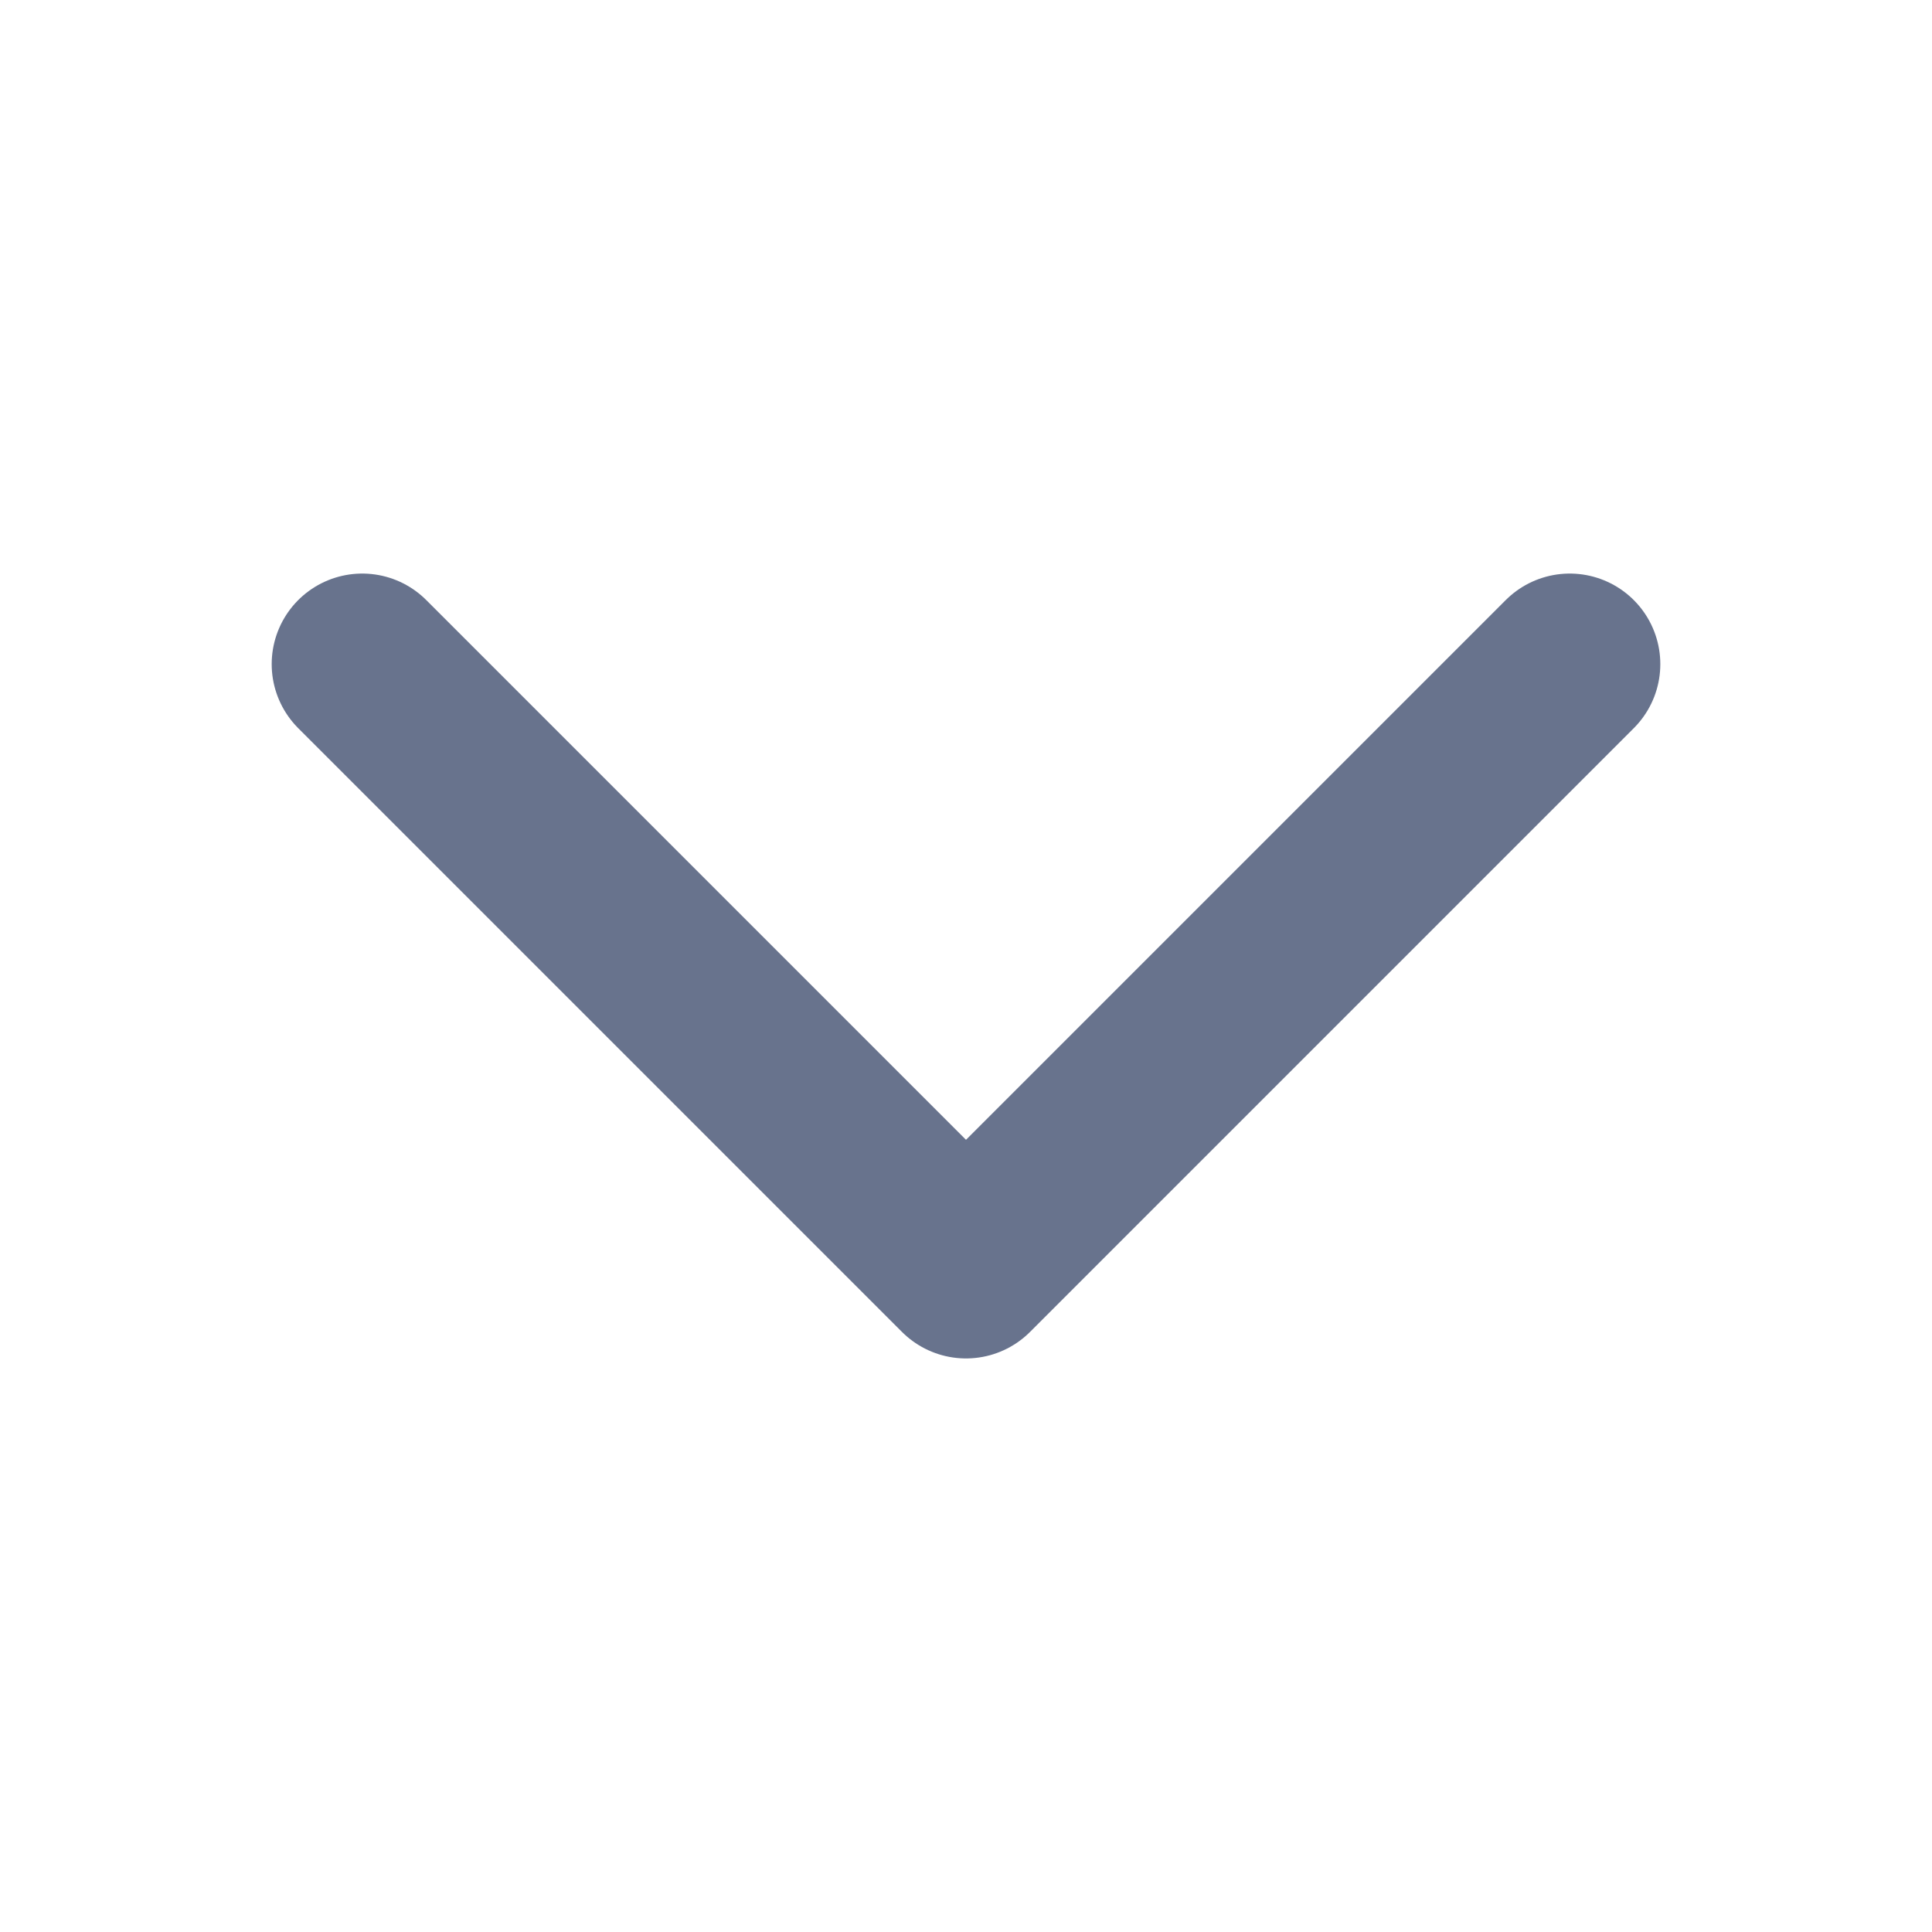<svg width="16" height="16" viewBox="0 0 16 16" fill="none" xmlns="http://www.w3.org/2000/svg">
<path d="M13 5.5L8 10.5L3 5.5" stroke="#68738D" stroke-width="1.5" stroke-linecap="round" stroke-linejoin="round"/>
</svg>
